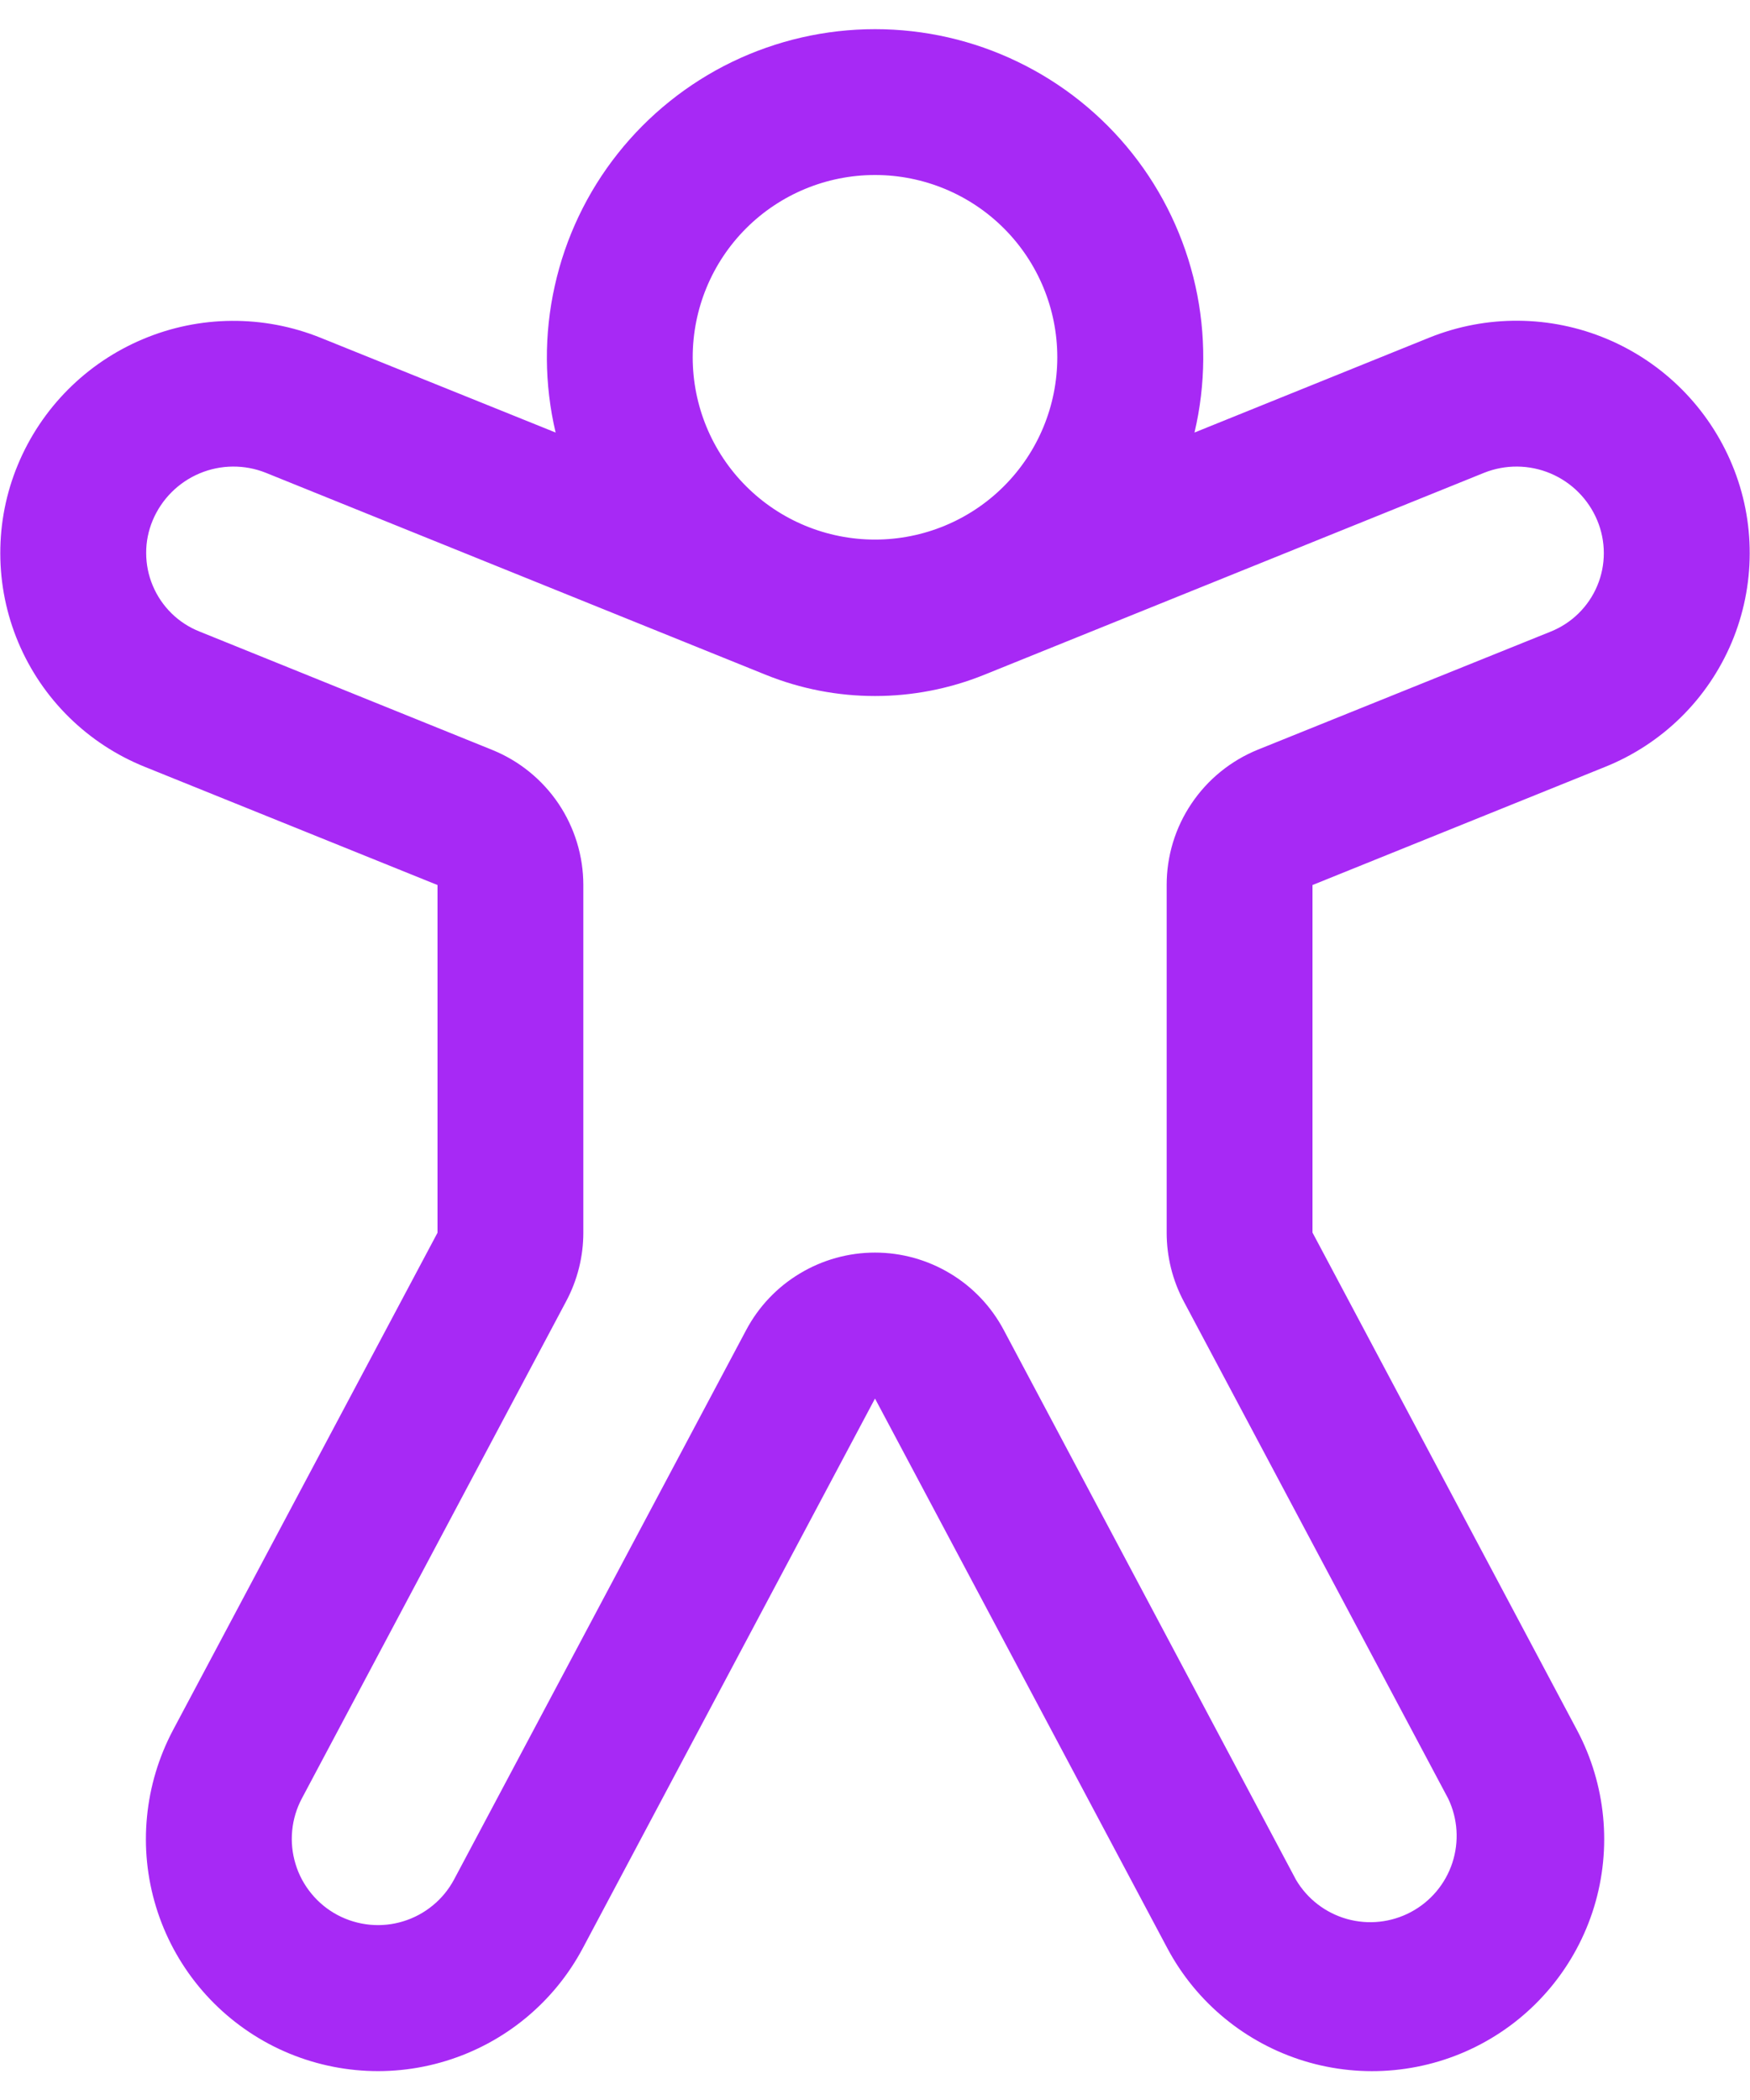 <svg width="30" height="36" viewBox="0 0 30 36" fill="none" xmlns="http://www.w3.org/2000/svg">
<path d="M11.875 6.125C11.875 5.296 12.204 4.501 12.79 3.915C13.376 3.329 14.171 3 15 3C15.829 3 16.624 3.329 17.21 3.915C17.796 4.501 18.125 5.296 18.125 6.125C18.125 6.954 17.796 7.749 17.21 8.335C16.624 8.921 15.829 9.25 15 9.25C14.171 9.25 13.376 8.921 12.79 8.335C12.204 7.749 11.875 6.954 11.875 6.125ZM15 0.5C14.152 0.5 13.314 0.692 12.55 1.061C11.787 1.431 11.117 1.968 10.59 2.633C10.063 3.298 9.694 4.074 9.51 4.902C9.325 5.73 9.33 6.589 9.525 7.415L5.495 5.79C4.517 5.396 3.423 5.404 2.452 5.813C1.48 6.221 0.708 6.996 0.305 7.97C0.105 8.452 0.003 8.969 0.005 9.491C0.006 10.013 0.111 10.53 0.313 11.011C0.515 11.492 0.811 11.929 1.183 12.295C1.555 12.661 1.996 12.95 2.48 13.145L7.5 15.172V21.133L2.967 29.657C2.722 30.119 2.57 30.624 2.52 31.144C2.469 31.664 2.522 32.189 2.675 32.689C2.827 33.188 3.077 33.653 3.409 34.056C3.741 34.459 4.15 34.793 4.611 35.039C5.543 35.534 6.633 35.64 7.642 35.331C8.651 35.023 9.497 34.327 9.992 33.395L15 23.975L20.01 33.395C20.505 34.327 21.35 35.023 22.359 35.332C23.368 35.64 24.458 35.535 25.39 35.04C26.322 34.545 27.018 33.7 27.327 32.691C27.635 31.682 27.53 30.592 27.035 29.66L22.5 21.13V15.172L27.52 13.145C28.004 12.95 28.445 12.661 28.817 12.295C29.189 11.929 29.484 11.492 29.687 11.011C29.889 10.53 29.994 10.013 29.995 9.491C29.997 8.969 29.895 8.452 29.695 7.97C29.292 6.996 28.521 6.22 27.549 5.811C26.577 5.402 25.483 5.394 24.505 5.787L20.477 7.415C20.672 6.589 20.677 5.73 20.493 4.902C20.308 4.073 19.939 3.297 19.412 2.632C18.885 1.967 18.214 1.43 17.45 1.061C16.686 0.691 15.848 0.5 15 0.5ZM2.617 8.922C2.769 8.559 3.057 8.269 3.42 8.116C3.783 7.963 4.191 7.959 4.557 8.105L13.127 11.568C14.329 12.053 15.671 12.053 16.872 11.568L25.442 8.105C25.808 7.959 26.217 7.963 26.58 8.116C26.943 8.269 27.231 8.559 27.382 8.922C27.456 9.1 27.494 9.29 27.494 9.483C27.494 9.675 27.456 9.865 27.381 10.043C27.307 10.22 27.198 10.38 27.061 10.515C26.924 10.65 26.761 10.756 26.582 10.828L21.562 12.852C21.1 13.04 20.704 13.361 20.426 13.775C20.147 14.188 19.999 14.676 20 15.175V21.133C20 21.542 20.1 21.946 20.292 22.308L24.827 30.835C24.991 31.179 25.016 31.573 24.897 31.935C24.778 32.297 24.523 32.599 24.187 32.778C23.851 32.957 23.458 33 23.091 32.897C22.724 32.794 22.411 32.553 22.217 32.225L17.207 22.8C16.994 22.399 16.677 22.064 16.288 21.831C15.899 21.597 15.454 21.473 15 21.473C14.546 21.473 14.101 21.597 13.712 21.831C13.323 22.064 13.005 22.399 12.792 22.8L7.785 32.218C7.694 32.389 7.57 32.541 7.42 32.664C7.27 32.788 7.098 32.88 6.912 32.937C6.727 32.994 6.532 33.014 6.338 32.995C6.145 32.976 5.958 32.92 5.786 32.829C5.615 32.738 5.463 32.614 5.34 32.464C5.216 32.314 5.123 32.142 5.067 31.956C5.01 31.77 4.99 31.575 5.009 31.382C5.027 31.189 5.084 31.001 5.175 30.83L9.707 22.305C9.899 21.944 10 21.541 10 21.133V15.172C10 14.675 9.851 14.188 9.573 13.775C9.294 13.362 8.899 13.042 8.437 12.855L3.417 10.825C3.239 10.754 3.076 10.648 2.939 10.513C2.802 10.378 2.693 10.217 2.619 10.04C2.544 9.863 2.506 9.672 2.506 9.48C2.505 9.288 2.543 9.1 2.617 8.922Z" fill="#A729F5"/>
</svg>
